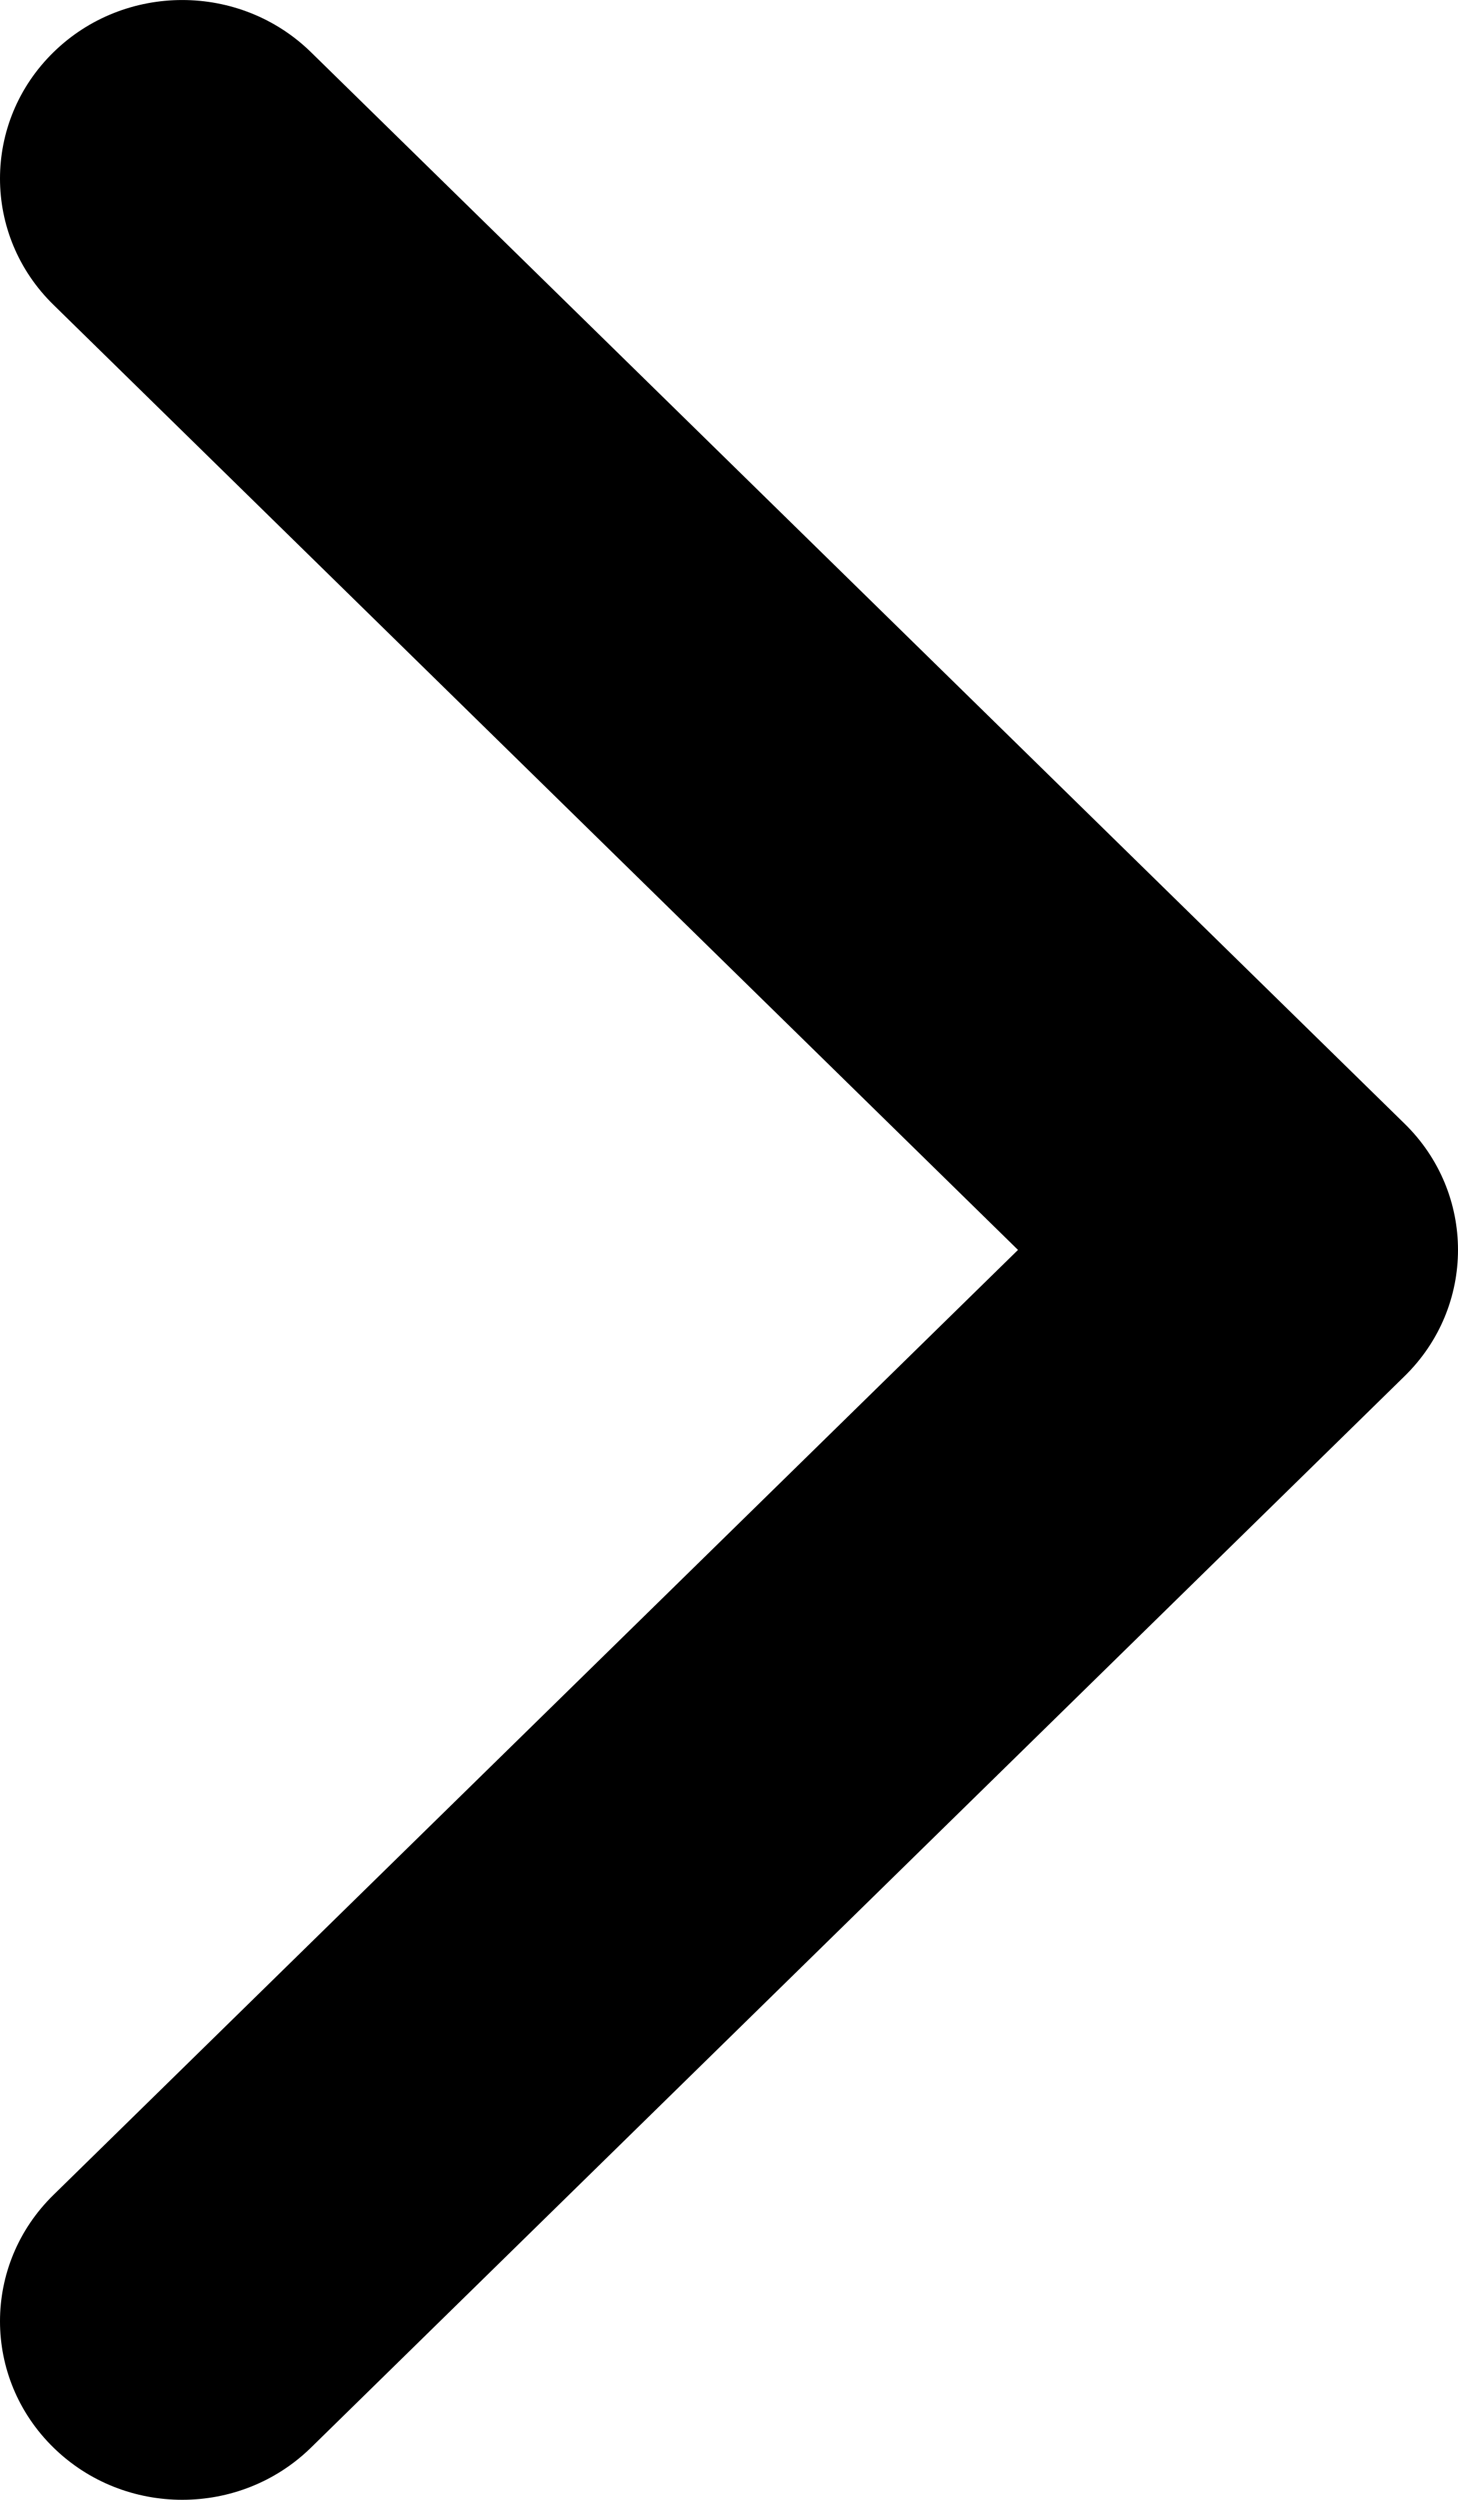 <svg width="14" height="24" viewBox="0 0 14 24" fill="none" xmlns="http://www.w3.org/2000/svg">
<path fill-rule="evenodd" clip-rule="evenodd" d="M0.513 0.502C-0.171 1.172 -0.171 2.257 0.513 2.926L9.775 12L0.513 21.073C-0.171 21.743 -0.171 22.828 0.513 23.498C1.196 24.167 2.304 24.167 2.987 23.498L13.487 13.212C14.171 12.543 14.171 11.457 13.487 10.788L2.987 0.502C2.304 -0.167 1.196 -0.167 0.513 0.502Z" fill="black"/>
</svg>
